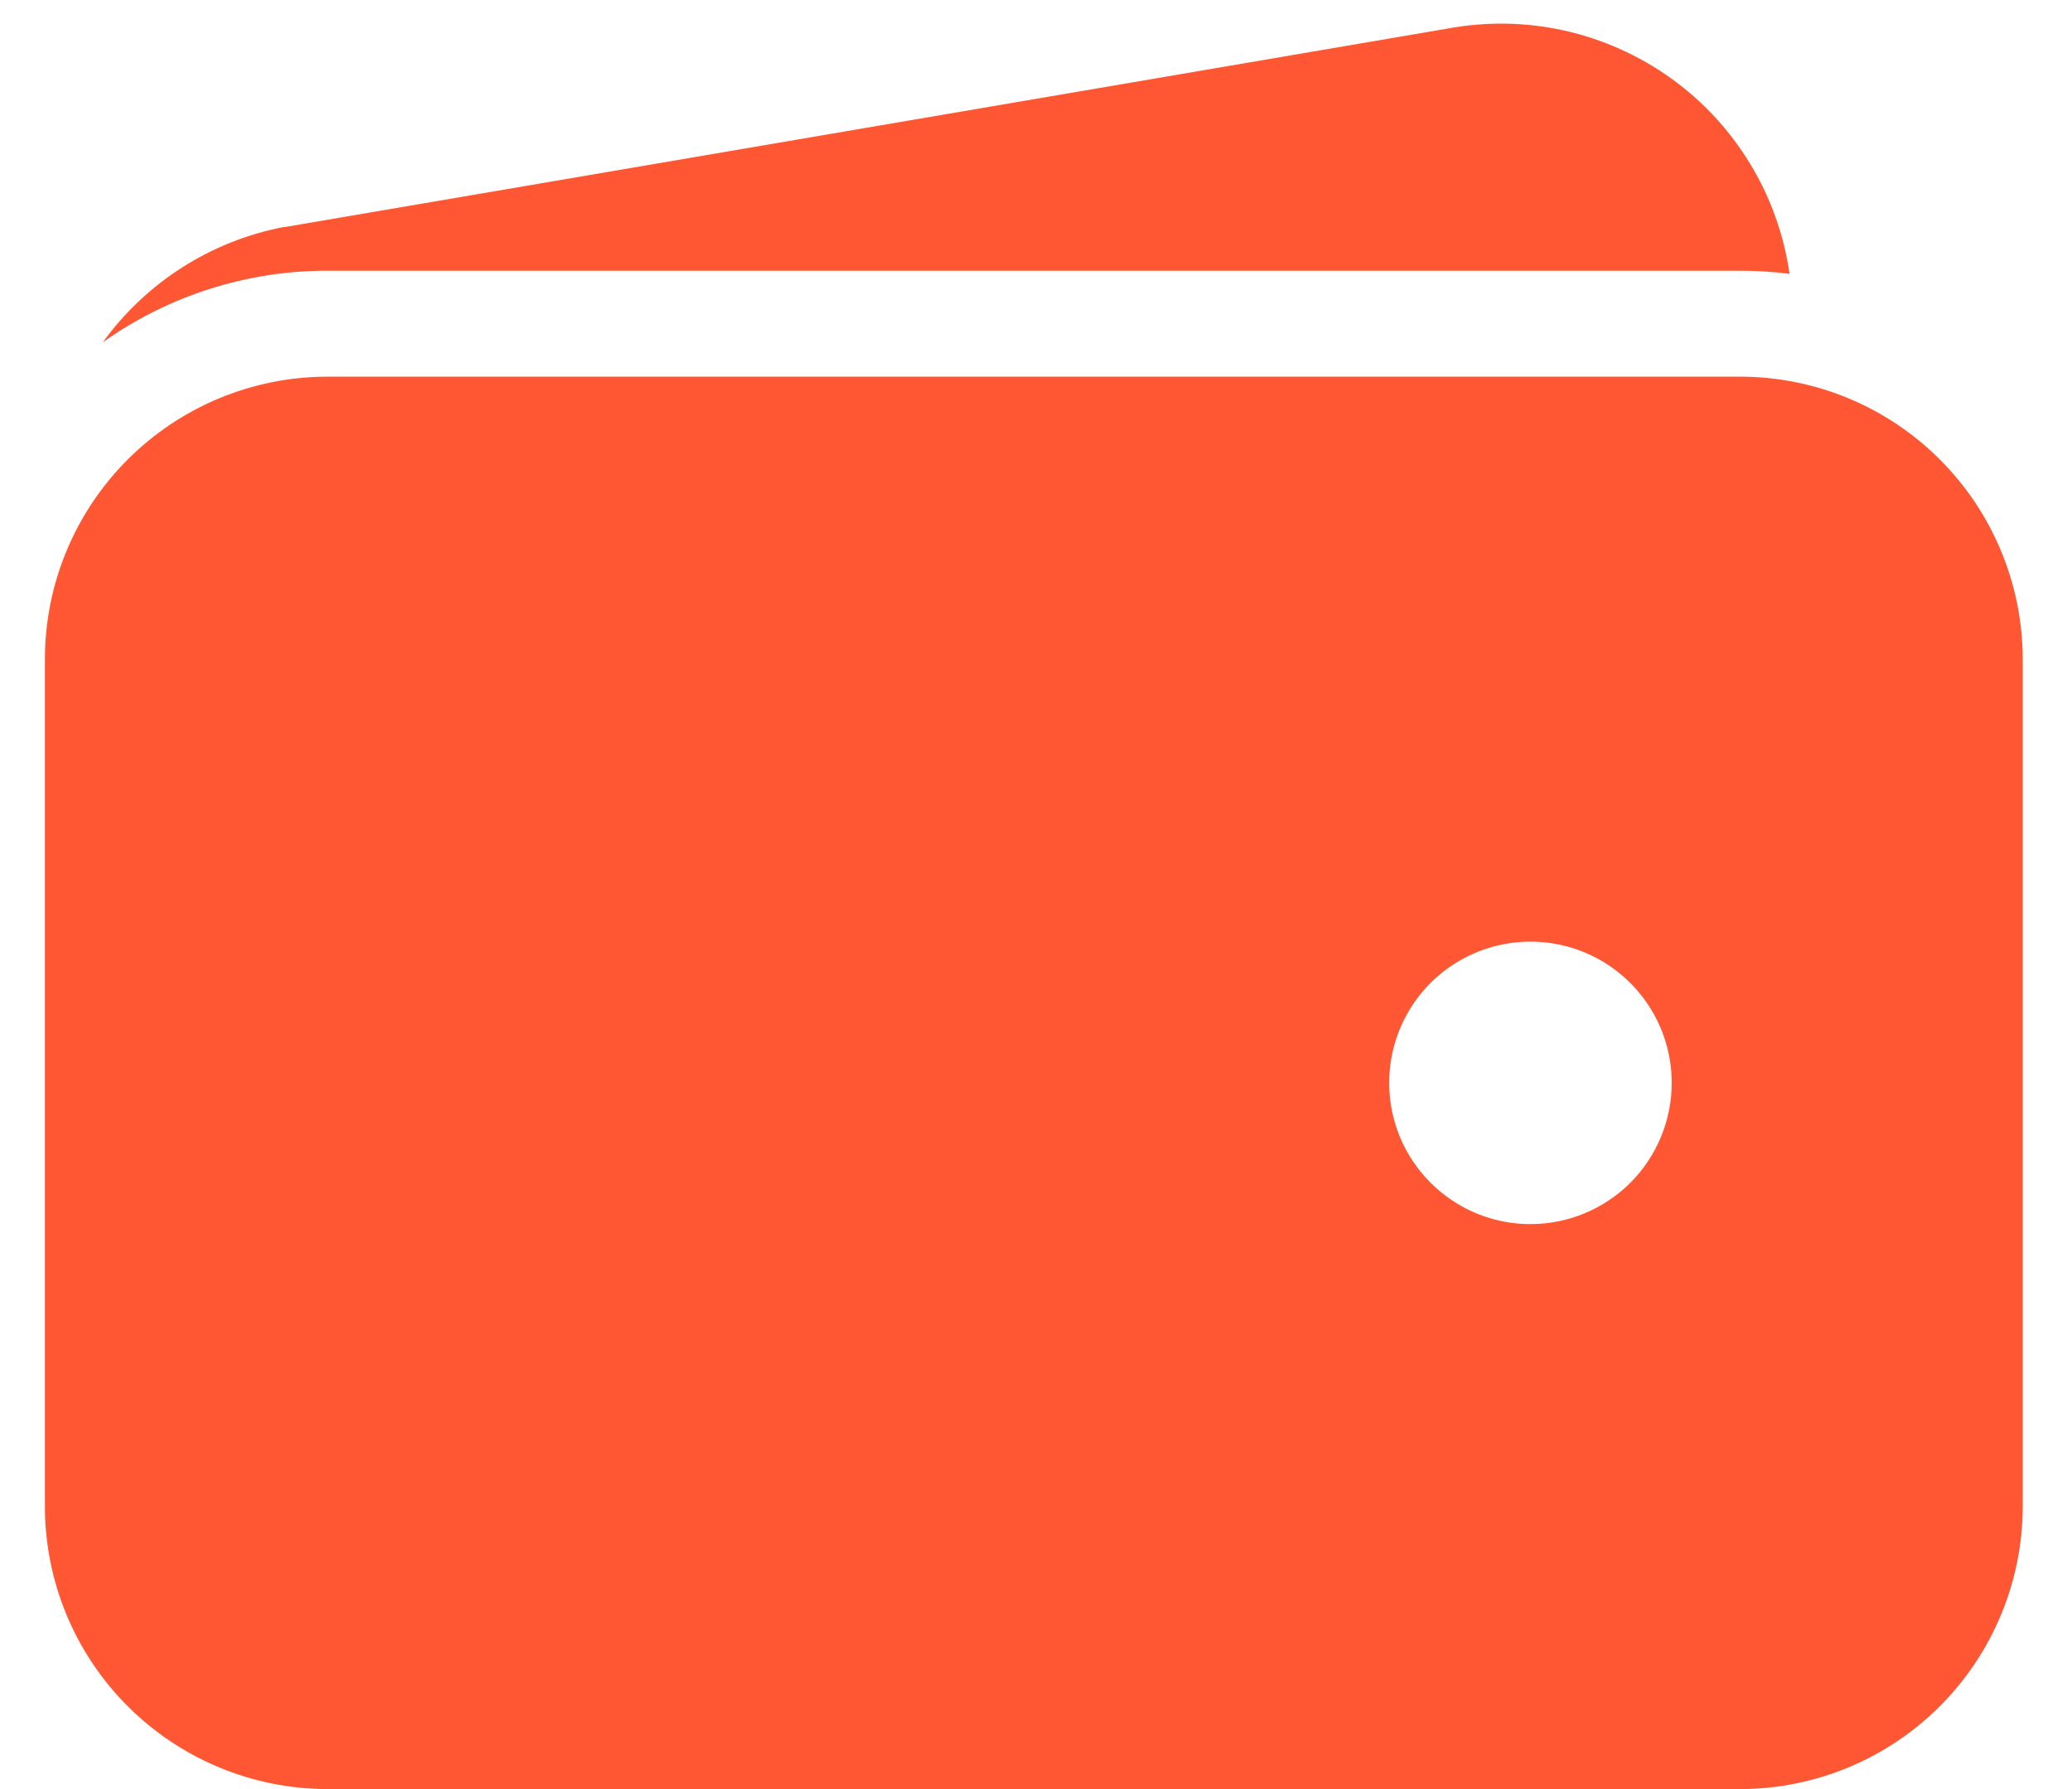 <svg width="22" height="19" viewBox="0 0 22 19" fill="none" xmlns="http://www.w3.org/2000/svg">
<path d="M3.477 2.875H18.477C18.652 2.875 18.827 2.886 19.001 2.908C18.942 2.495 18.8 2.097 18.583 1.74C18.366 1.383 18.08 1.073 17.74 0.83C17.401 0.587 17.015 0.415 16.608 0.324C16.2 0.234 15.778 0.227 15.367 0.304L3.031 2.41H3.017C2.243 2.558 1.554 2.996 1.092 3.635C1.788 3.14 2.622 2.874 3.477 2.875ZM18.477 4H3.477C2.681 4.001 1.919 4.317 1.356 4.88C0.794 5.442 0.477 6.205 0.477 7V16C0.477 16.795 0.794 17.558 1.356 18.12C1.919 18.683 2.681 18.999 3.477 19H18.477C19.272 18.999 20.035 18.683 20.597 18.12C21.159 17.558 21.476 16.795 21.477 16V7C21.476 6.205 21.159 5.442 20.597 4.88C20.035 4.317 19.272 4.001 18.477 4ZM16.25 13C15.953 13 15.663 12.912 15.417 12.747C15.17 12.582 14.978 12.348 14.864 12.074C14.751 11.8 14.721 11.498 14.779 11.207C14.837 10.916 14.98 10.649 15.189 10.439C15.399 10.23 15.666 10.087 15.957 10.029C16.248 9.971 16.55 10.001 16.824 10.114C17.098 10.228 17.332 10.42 17.497 10.667C17.662 10.913 17.75 11.203 17.75 11.5C17.75 11.898 17.592 12.279 17.311 12.561C17.029 12.842 16.648 13 16.25 13Z" fill="#FF5733"/>
</svg>
